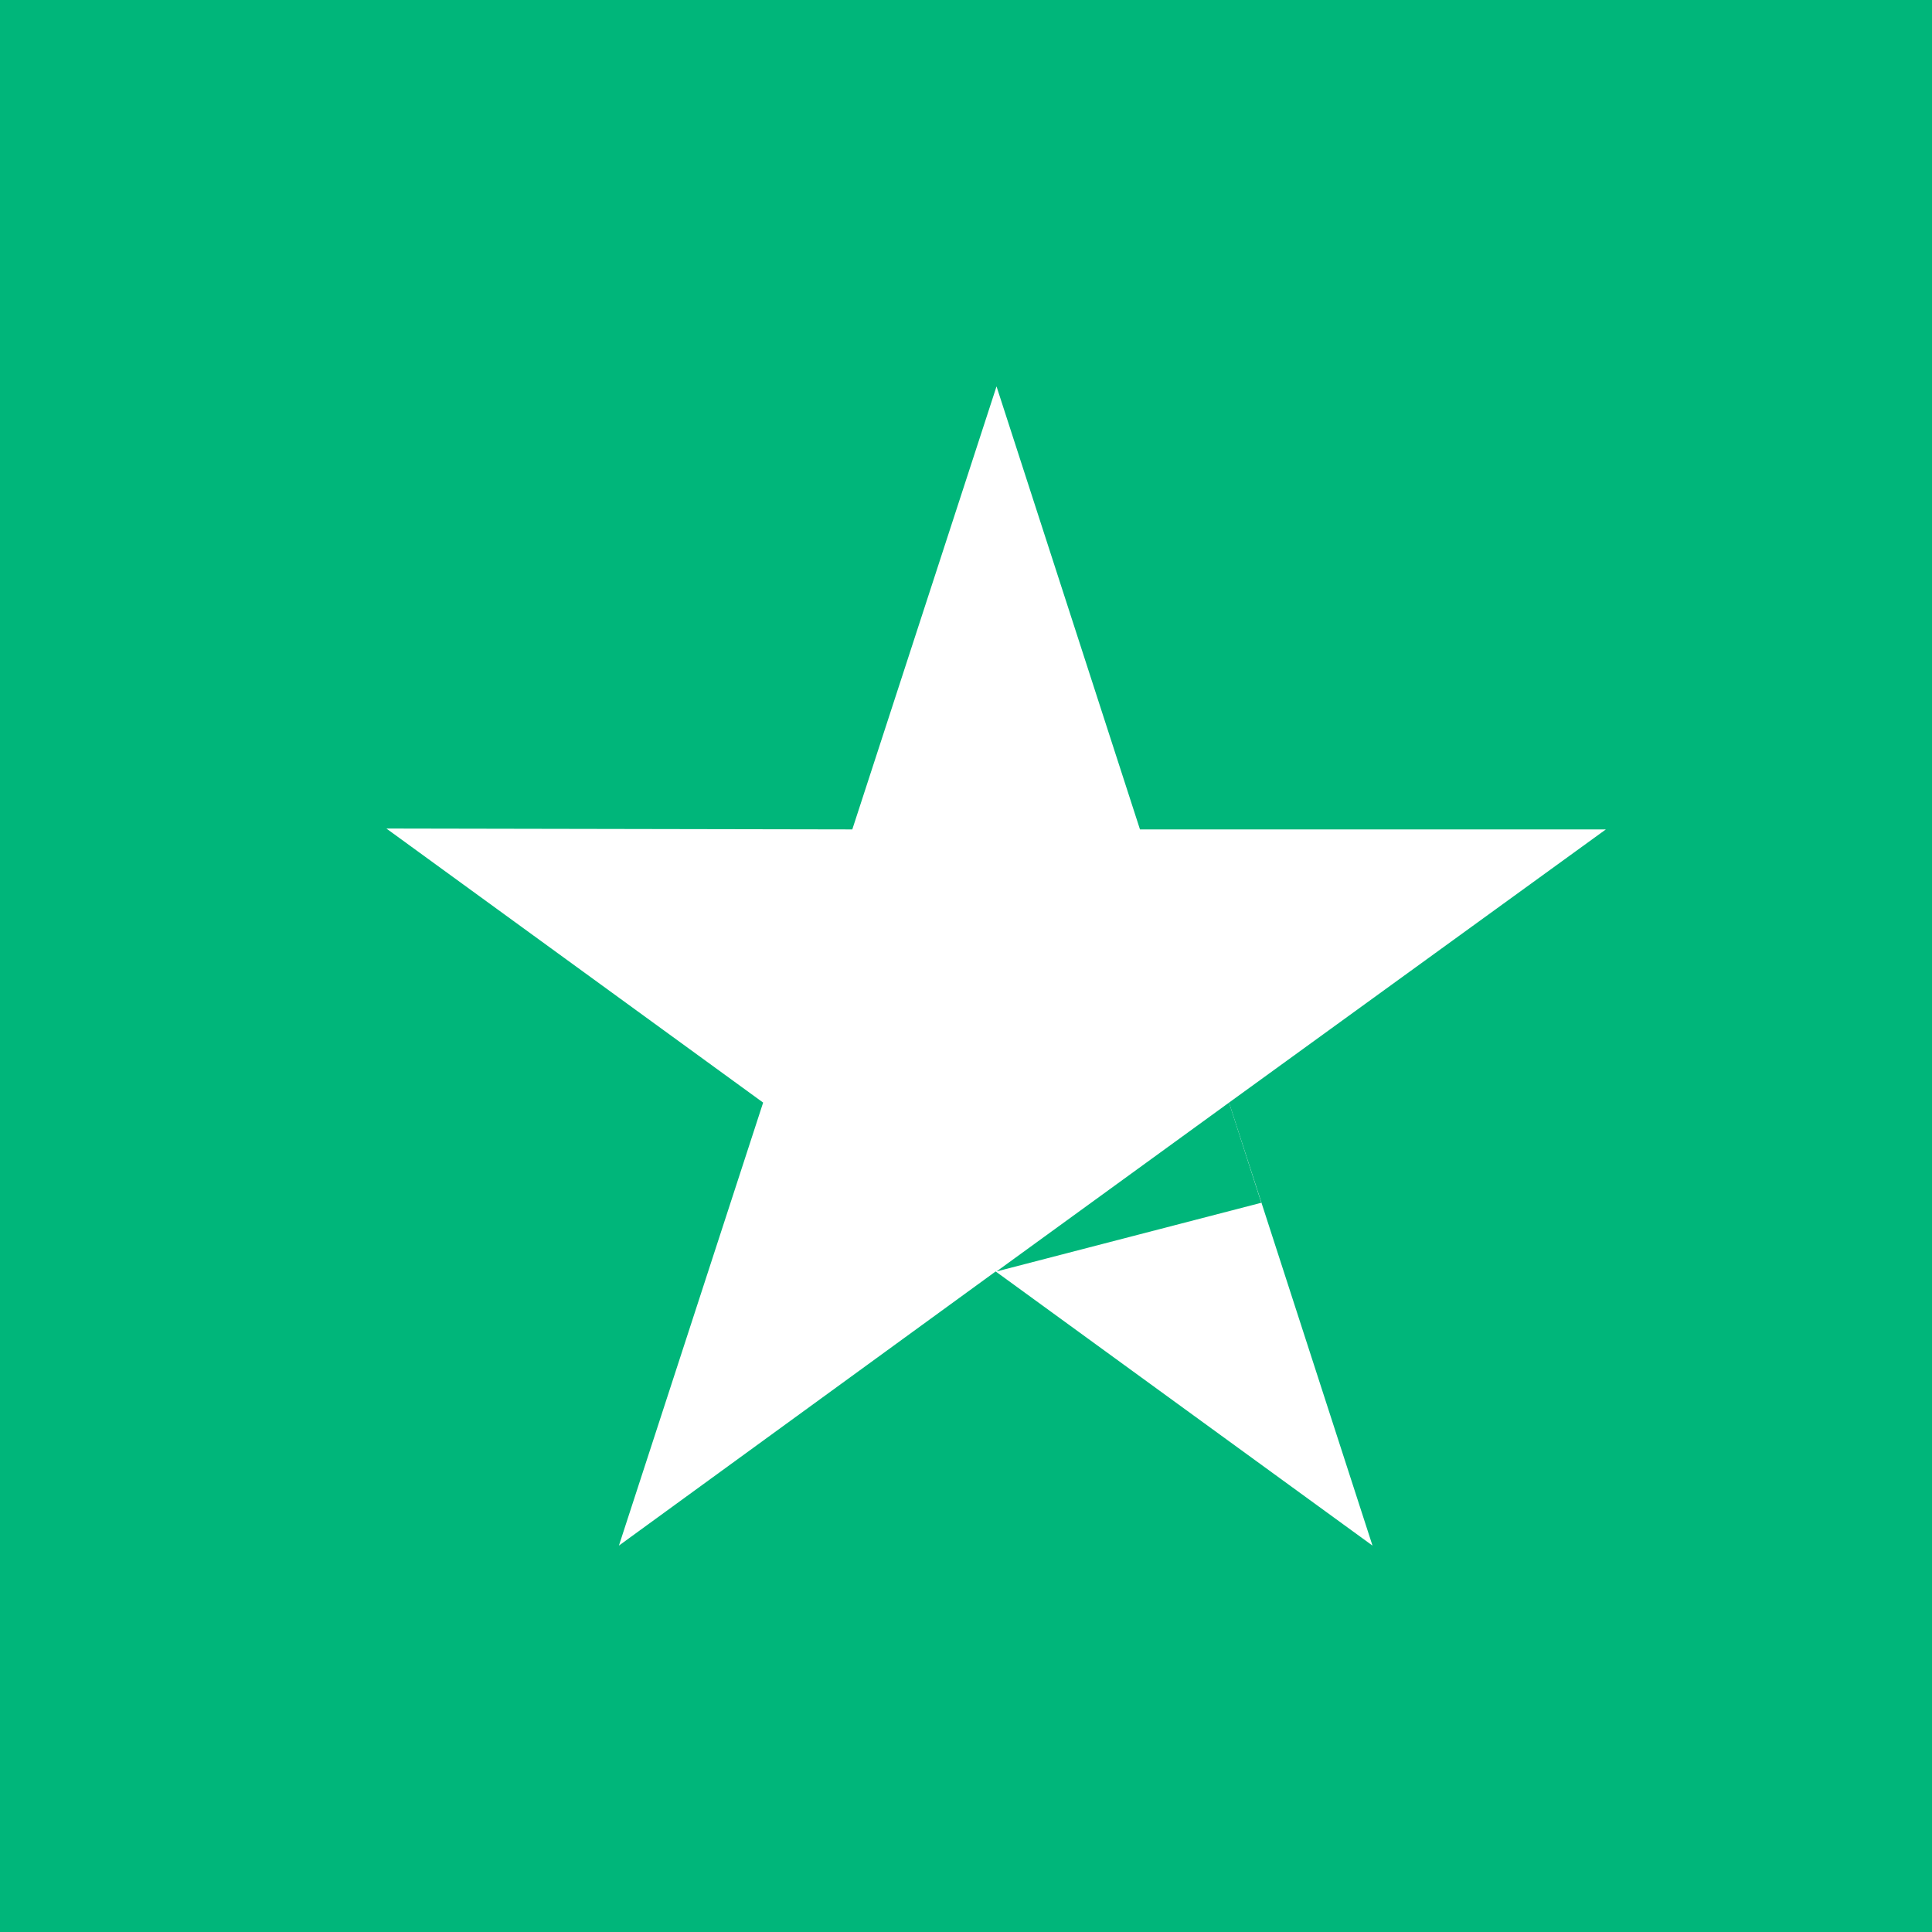 <svg width="20" height="20" viewBox="0 0 20 20" fill="none" xmlns="http://www.w3.org/2000/svg">
<rect width="20" height="20" fill="#00B67A"/>
<path d="M16.624 8.586L11.801 8.586L10.316 4L8.823 8.586L4 8.577L7.9 11.414L6.407 16L10.307 13.162L14.208 16L12.723 11.414L16.624 8.586Z" fill="white"/>
<path d="M13.057 12.451L12.723 11.414L10.316 13.162L13.057 12.451Z" fill="#00B67A"/>
</svg>
